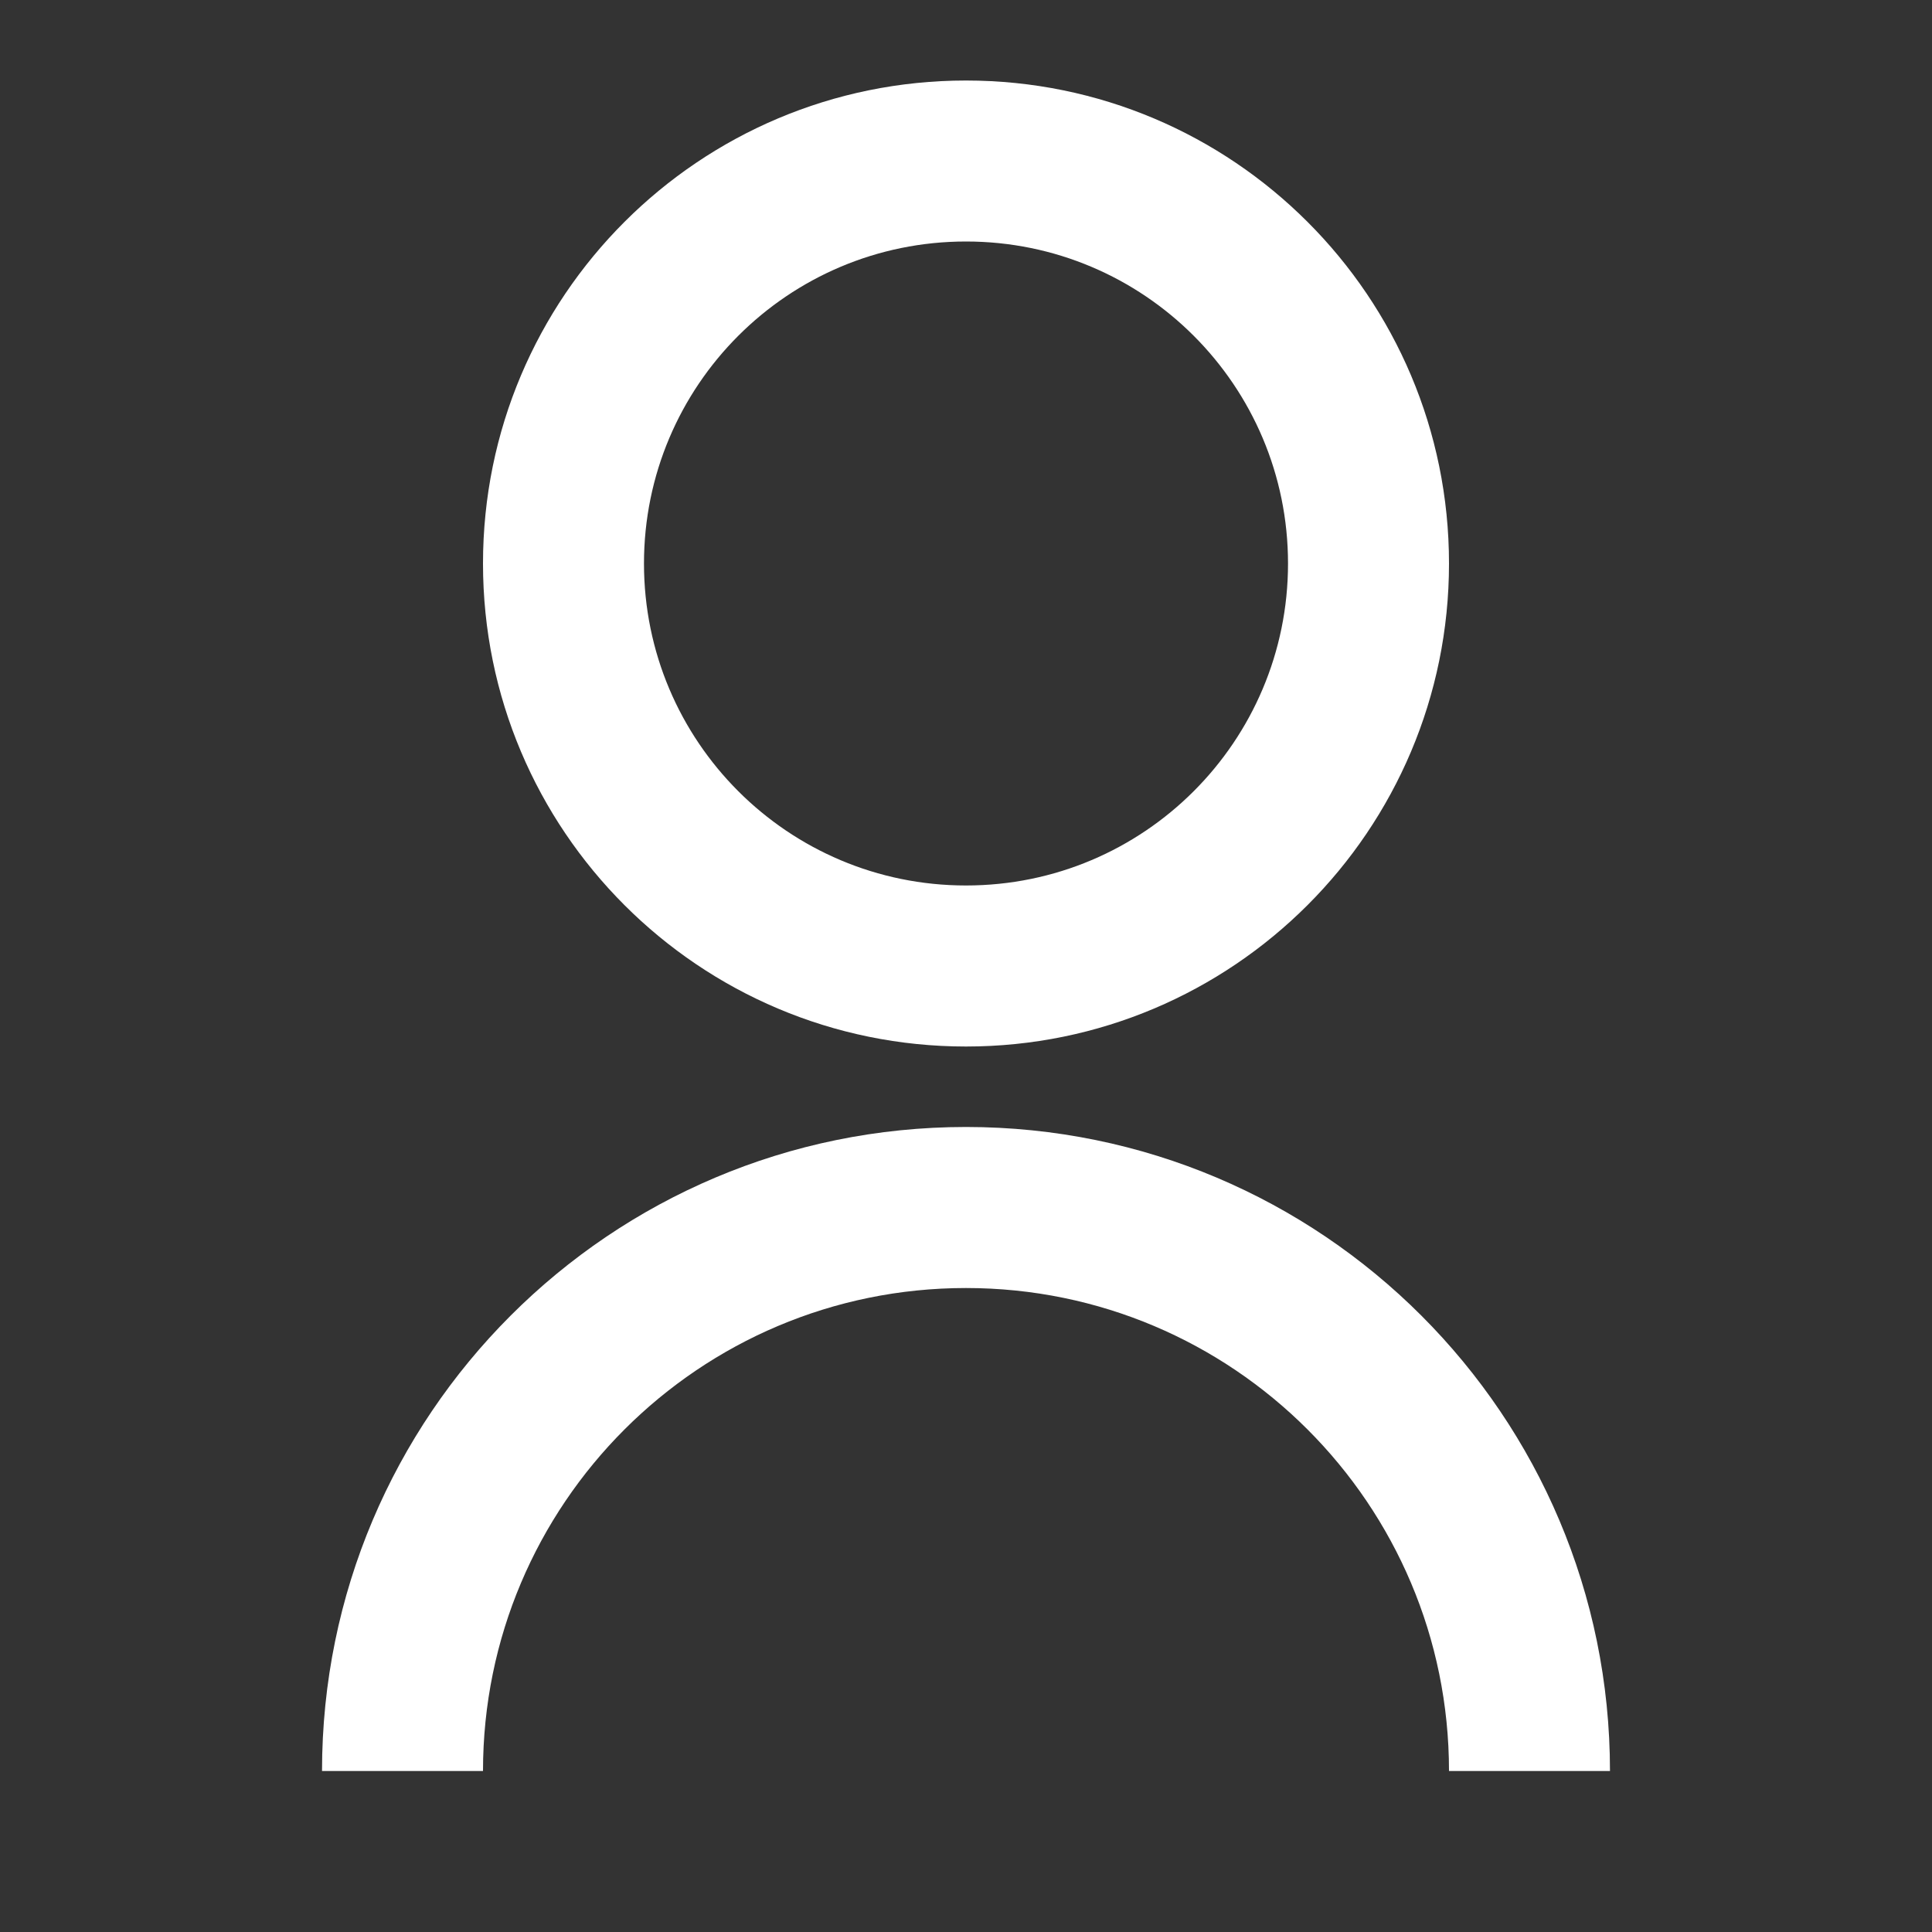 <svg width="34" height="34" viewBox="0 0 34 34" fill="none" xmlns="http://www.w3.org/2000/svg">
<rect x="0" y="0" width="34" height="34" fill="#333333" stroke="none"/>
<path d="M5.667 31.167C5.667 24.907 10.741 19.833 17 19.833C23.259 19.833 28.333 24.907 28.333 31.167H25.5C25.5 26.472 21.695 22.667 17 22.667C12.306 22.667 8.5 26.472 8.5 31.167H5.667ZM17 18.417C12.304 18.417 8.5 14.613 8.5 9.917C8.5 5.22 12.304 1.417 17 1.417C21.696 1.417 25.5 5.22 25.5 9.917C25.5 14.613 21.696 18.417 17 18.417ZM17 15.583C20.131 15.583 22.667 13.047 22.667 9.917C22.667 6.786 20.131 4.25 17 4.25C13.869 4.25 11.333 6.786 11.333 9.917C11.333 13.047 13.869 15.583 17 15.583Z" fill="white"/>
</svg>
